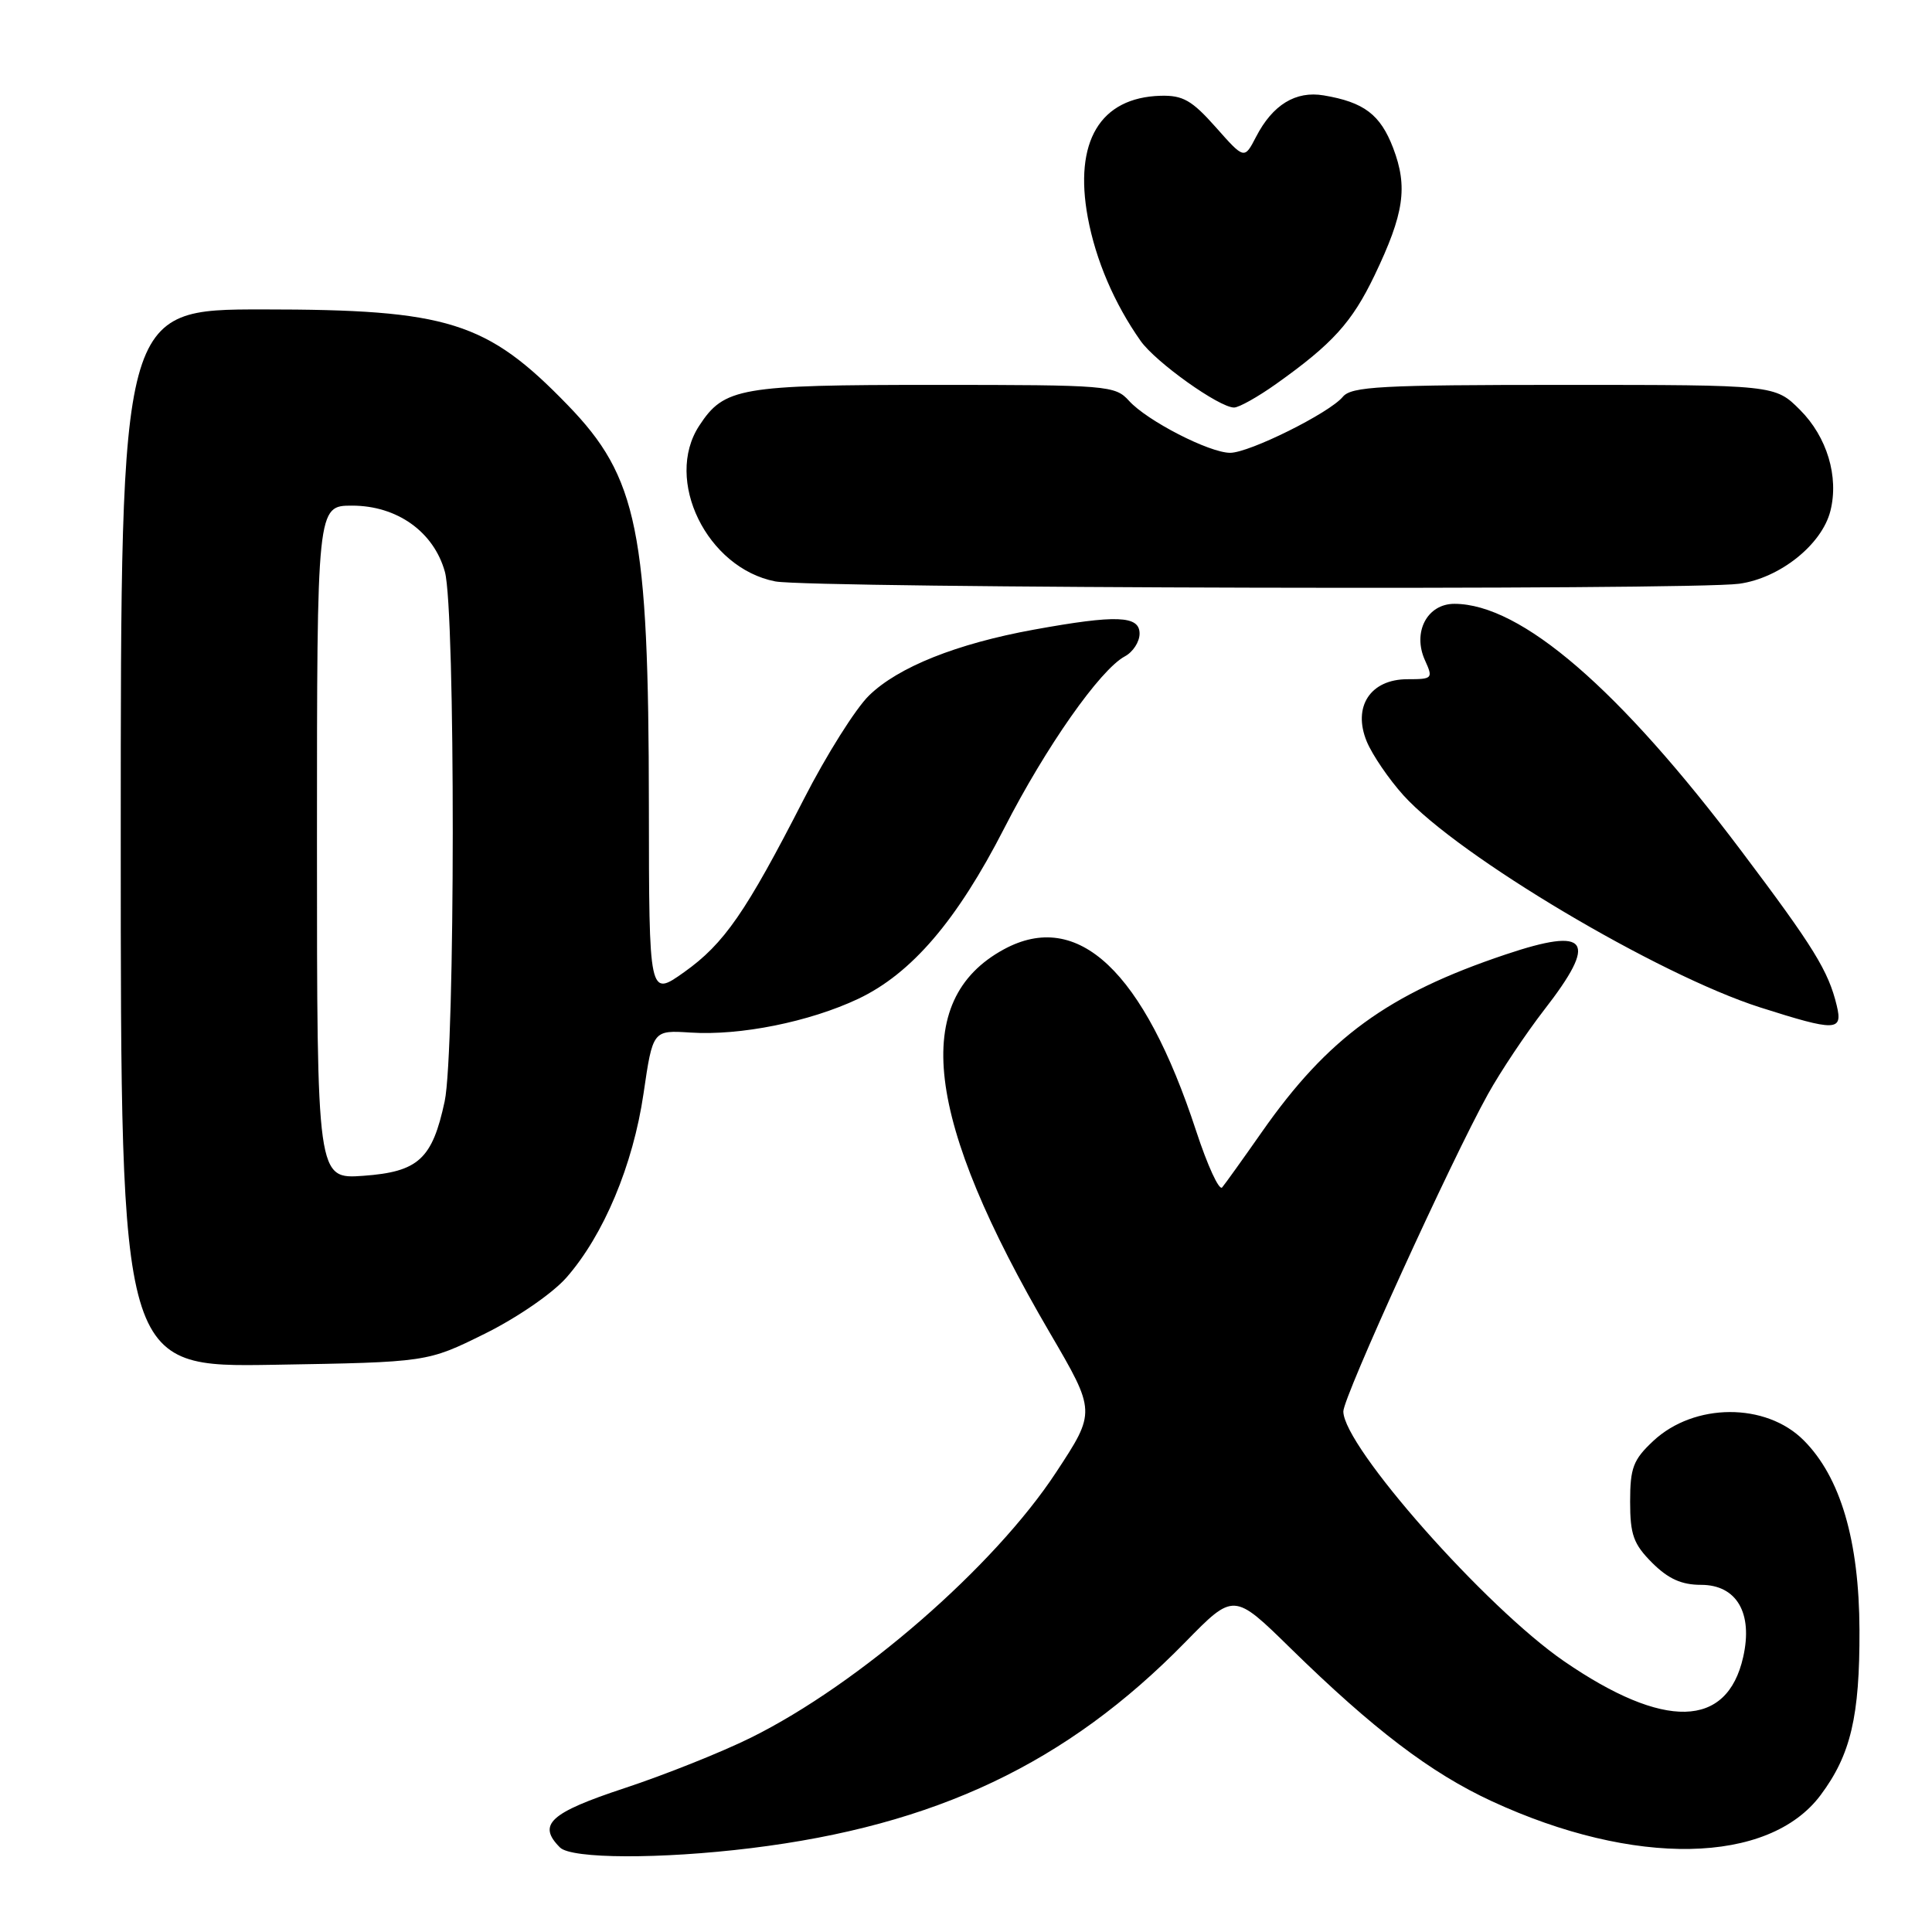 <?xml version="1.0" encoding="UTF-8" standalone="no"?>
<!DOCTYPE svg PUBLIC "-//W3C//DTD SVG 1.1//EN" "http://www.w3.org/Graphics/SVG/1.1/DTD/svg11.dtd" >
<svg xmlns="http://www.w3.org/2000/svg" xmlns:xlink="http://www.w3.org/1999/xlink" version="1.1" viewBox="0 0 256 256">
 <g >
 <path fill="currentColor"
d=" M 99.50 244.89 C 123.98 241.89 141.37 233.64 157.07 217.58 C 163.48 211.03 163.48 211.03 170.99 218.39 C 181.96 229.13 189.58 234.93 197.67 238.67 C 216.55 247.40 234.36 247.07 241.24 237.86 C 245.23 232.52 246.43 227.44 246.39 216.00 C 246.35 204.13 243.87 195.72 238.99 190.84 C 233.98 185.82 224.49 185.87 219.07 190.93 C 216.41 193.42 216.00 194.49 216.00 198.98 C 216.00 203.37 216.45 204.60 218.92 207.08 C 221.06 209.21 222.81 210.00 225.40 210.00 C 230.12 210.00 232.30 213.74 230.98 219.57 C 228.85 229.04 220.51 229.23 207.27 220.14 C 196.86 212.99 178.00 191.65 178.00 187.02 C 178.00 185.10 192.25 153.83 197.15 145.00 C 198.83 141.97 202.19 136.95 204.60 133.83 C 211.81 124.55 210.55 122.76 199.48 126.48 C 183.91 131.70 175.94 137.51 167.20 150.00 C 164.70 153.57 162.33 156.88 161.94 157.34 C 161.54 157.80 159.99 154.42 158.49 149.84 C 151.54 128.65 142.84 120.44 133.00 125.80 C 120.64 132.53 122.52 148.23 139.10 176.59 C 145.22 187.06 145.22 187.06 139.94 195.09 C 131.73 207.60 113.84 223.15 99.50 230.25 C 95.65 232.16 88.11 235.17 82.75 236.94 C 72.85 240.21 71.16 241.76 74.20 244.80 C 75.72 246.32 87.52 246.36 99.50 244.89 Z  M 64.21 176.74 C 68.50 174.62 73.21 171.38 75.05 169.29 C 79.99 163.66 83.88 154.39 85.27 144.91 C 86.50 136.50 86.50 136.50 91.50 136.82 C 98.08 137.25 107.25 135.40 113.70 132.36 C 120.78 129.01 126.79 122.00 133.07 109.74 C 138.58 98.97 145.77 88.73 149.05 86.97 C 150.12 86.40 151.00 85.05 151.00 83.96 C 151.00 81.56 147.96 81.44 137.00 83.43 C 126.77 85.29 119.01 88.39 115.15 92.16 C 113.37 93.89 109.48 100.08 106.50 105.91 C 98.82 120.90 95.96 125.04 90.66 128.81 C 86.00 132.12 86.00 132.12 85.98 106.81 C 85.95 70.32 84.52 63.26 75.20 53.65 C 64.49 42.60 59.39 41.00 34.82 41.00 C 16.00 41.00 16.00 41.00 16.00 111.09 C 16.00 181.18 16.00 181.18 36.31 180.84 C 56.61 180.50 56.61 180.50 64.21 176.74 Z  M 243.38 133.25 C 242.28 128.66 240.33 125.50 230.79 112.83 C 214.55 91.25 201.55 80.04 192.73 80.01 C 189.10 80.00 187.13 83.78 188.82 87.50 C 189.91 89.90 189.82 90.00 186.50 90.00 C 181.58 90.00 179.20 93.64 181.10 98.25 C 181.84 100.03 184.03 103.24 185.96 105.38 C 193.24 113.44 219.70 129.17 233.24 133.49 C 243.26 136.68 244.20 136.66 243.38 133.25 Z  M 230.45 77.35 C 235.84 76.61 241.42 72.16 242.54 67.69 C 243.68 63.17 242.09 57.89 238.52 54.32 C 235.20 51.00 235.20 51.00 207.22 51.00 C 182.93 51.00 179.07 51.21 177.93 52.58 C 176.15 54.73 165.54 60.00 163.00 60.00 C 160.25 60.00 151.98 55.75 149.60 53.11 C 147.76 51.08 146.83 51.00 123.80 51.00 C 98.00 51.00 95.96 51.35 92.65 56.41 C 87.95 63.59 93.67 75.28 102.73 77.04 C 107.43 77.95 223.99 78.24 230.45 77.35 Z  M 169.10 50.87 C 176.57 45.56 179.14 42.72 182.13 36.50 C 186.06 28.29 186.57 24.79 184.60 19.61 C 182.90 15.18 180.75 13.54 175.40 12.64 C 171.69 12.01 168.63 13.88 166.44 18.12 C 164.88 21.13 164.88 21.13 161.10 16.86 C 157.93 13.29 156.74 12.61 153.78 12.69 C 145.77 12.92 142.28 18.76 144.14 28.82 C 145.19 34.46 147.64 40.20 151.13 45.16 C 153.12 47.99 161.55 54.00 163.52 54.00 C 164.17 54.00 166.68 52.59 169.10 50.87 Z  M 42.00 111.62 C 42.00 67.00 42.00 67.00 46.66 67.00 C 52.62 67.00 57.48 70.47 58.95 75.77 C 60.36 80.83 60.33 139.36 58.92 145.94 C 57.28 153.59 55.44 155.27 48.15 155.80 C 42.00 156.24 42.00 156.24 42.00 111.62 Z "/>
</g>
</svg>